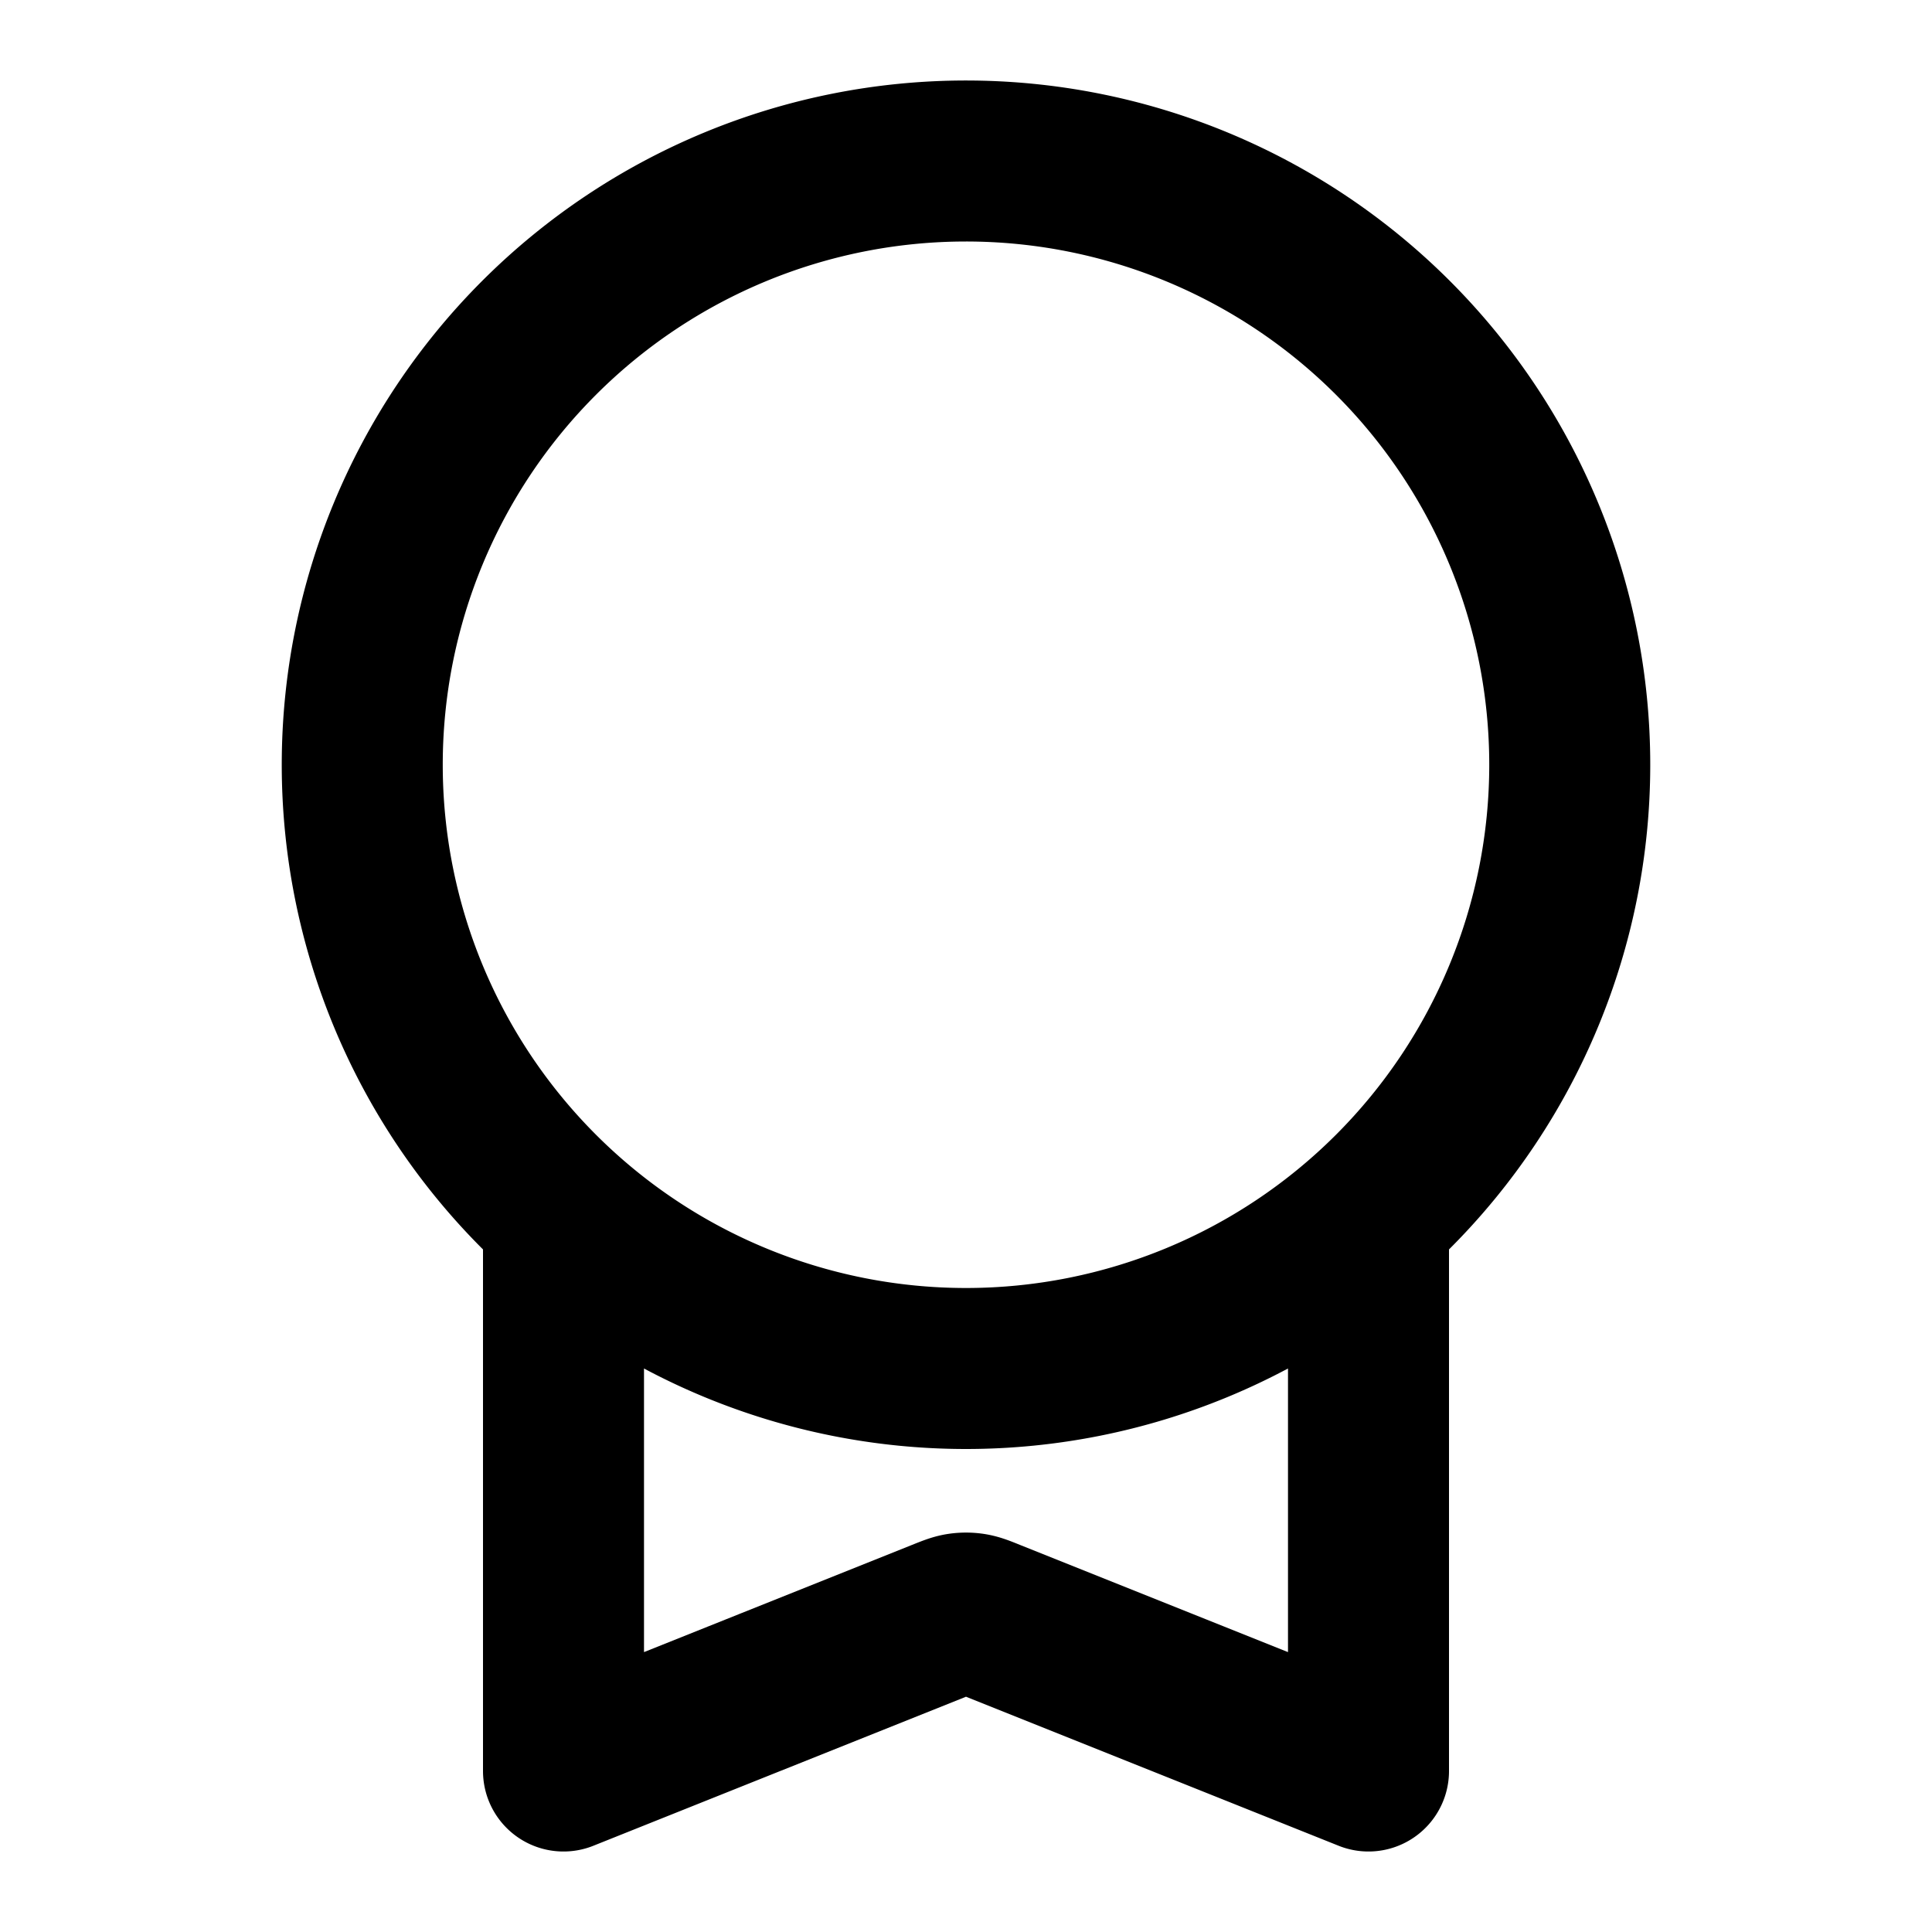 <svg width="24" height="24" viewBox="0 0 24 24" fill="none" xmlns="http://www.w3.org/2000/svg">
    <path d="M7 15.09V22l4.703-1.881c.11-.044.165-.066.221-.075a.5.5 0 0 1 .152 0c.056.009.111.03.221.075L17 22v-6.91m2.5-5.59a7.5 7.5 0 1 1-15 0 7.5 7.5 0 0 1 15 0z" stroke="#000" stroke-width="2" stroke-linecap="round" stroke-linejoin="round"/>
</svg>
